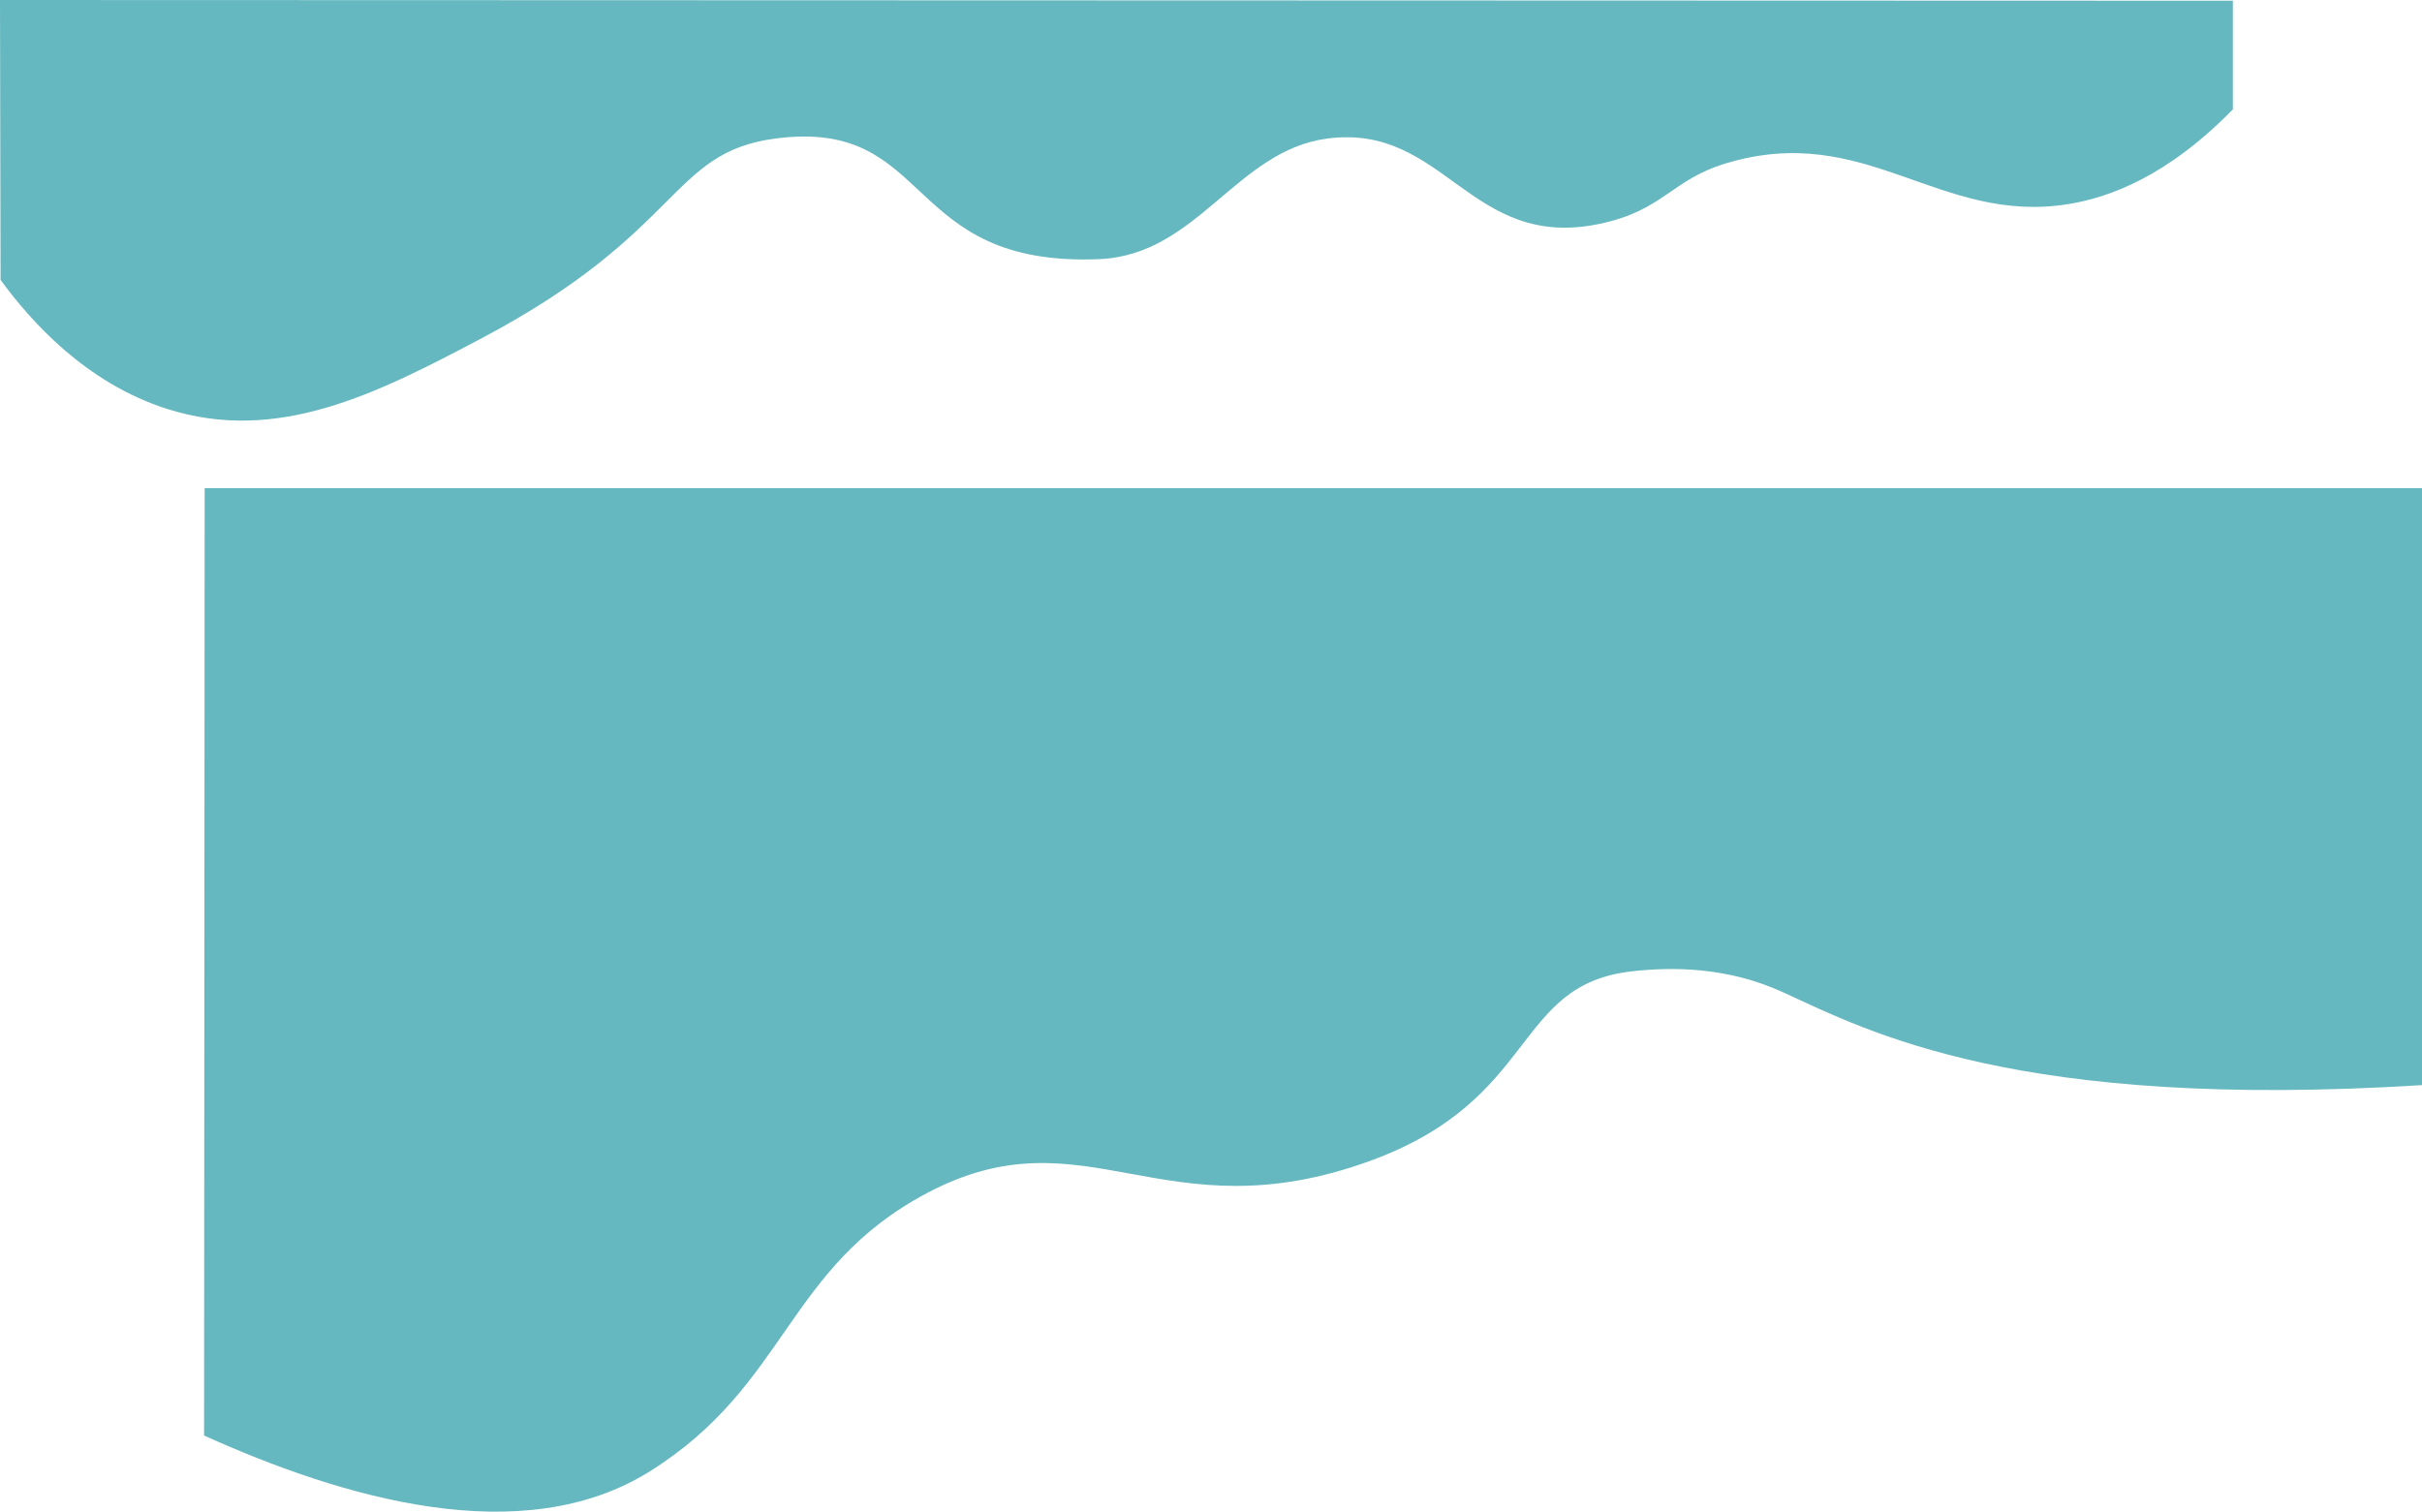 <svg id="Layer_1" data-name="Layer 1" xmlns="http://www.w3.org/2000/svg" viewBox="0 0 2097.214 1309.202"><defs><style>.cls-1{fill:#65b8bf;}</style></defs><path class="cls-1" d="M.789,242.162c26,35.53,73.515,89.155,144.043,111.664,95.885,30.603,181.671-13.105,272.681-61.235C592.465,200.069,579.839,131.727,671.811,119.692,809.639,101.655,780.574,231.324,952.151,224.152c85.078-3.556,118.62-94.187,197.617-104.46,101.83-13.243,123.18,97.704,235.915,73.843,55.149-11.673,61.452-37.84,108.766-52.23,121.508-36.957,184.66,53.468,297.105,35.139,34.93-5.694,85.106-23.592,142.16-81.966V.348L.286-.277Z" transform="translate(-0.286 0.277)"/><path class="cls-1" d="M177,1243c119.737,53.99,275.317,100.287,386,31,119.651-74.901,117.682-176.182,240-241,137.527-72.877,204.239,37.609,384-28,146.004-53.289,123.002-152.229,226-164,35-4,83-4,131,18,74.311,34.059,202.754,102.531,553.5,80.5v-517H177.5Z" transform="translate(-0.286 0.277)"/></svg>